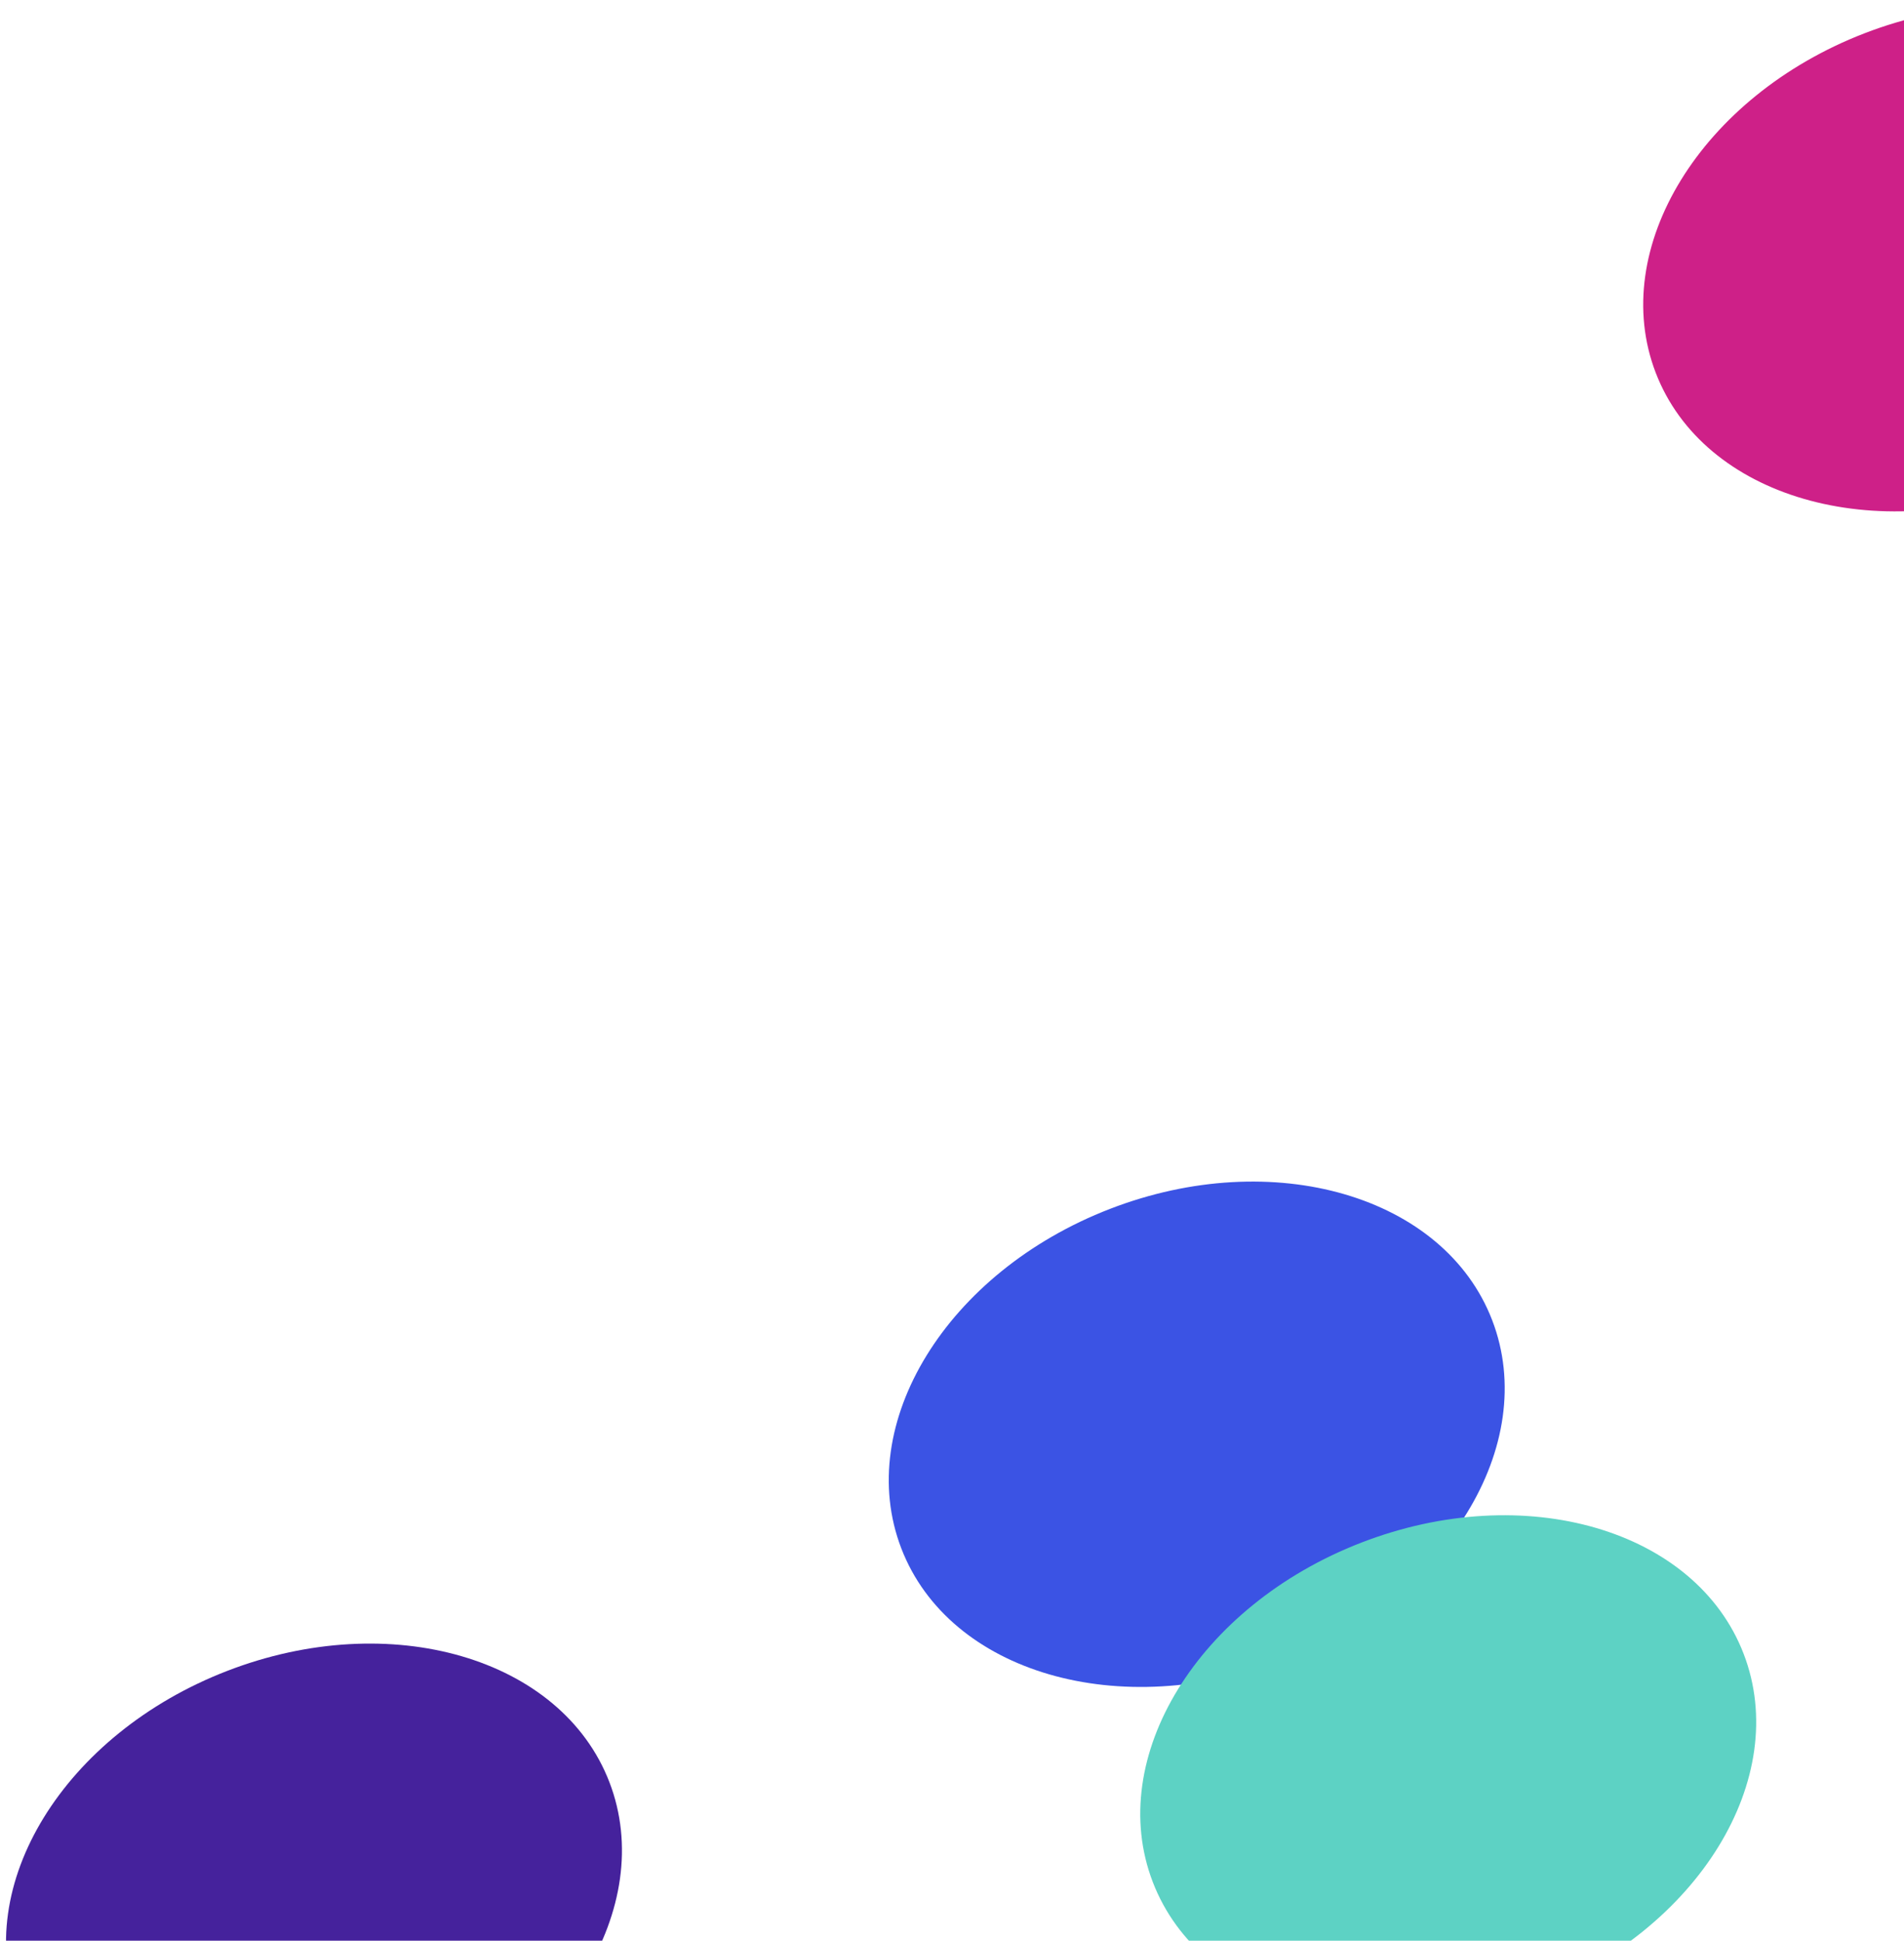 <svg width="315" height="321" viewBox="0 0 315 321" fill="none" xmlns="http://www.w3.org/2000/svg">
<path d="M212.335 274.514C239.329 264.09 254.789 238.948 246.866 218.358C238.942 197.768 210.637 189.527 183.643 199.952C156.65 210.376 141.19 235.518 149.113 256.108C157.036 276.698 185.342 284.938 212.335 274.514Z" fill="#3B53E4"/>
<path d="M337.151 80.073C364.145 69.649 379.605 44.507 371.681 23.917C363.758 3.327 335.453 -4.914 308.459 5.51C281.466 15.935 266.006 41.077 273.929 61.666C281.852 82.256 310.158 90.497 337.151 80.073Z" fill="#CE2088"/>
<path d="M66.292 350.932C93.286 340.508 108.746 315.366 100.822 294.776C92.899 274.186 64.594 265.945 37.6 276.369C10.607 286.794 -4.853 311.936 3.07 332.525C10.993 353.115 39.299 361.356 66.292 350.932Z" fill="#45229C"/>
<path d="M253.941 329.705C280.934 319.281 296.394 294.139 288.471 273.549C280.548 252.959 252.242 244.718 225.249 255.142C198.255 265.566 182.796 290.708 190.719 311.298C198.642 331.888 226.947 340.129 253.941 329.705Z" fill="#5DD2C4"/>
</svg>
